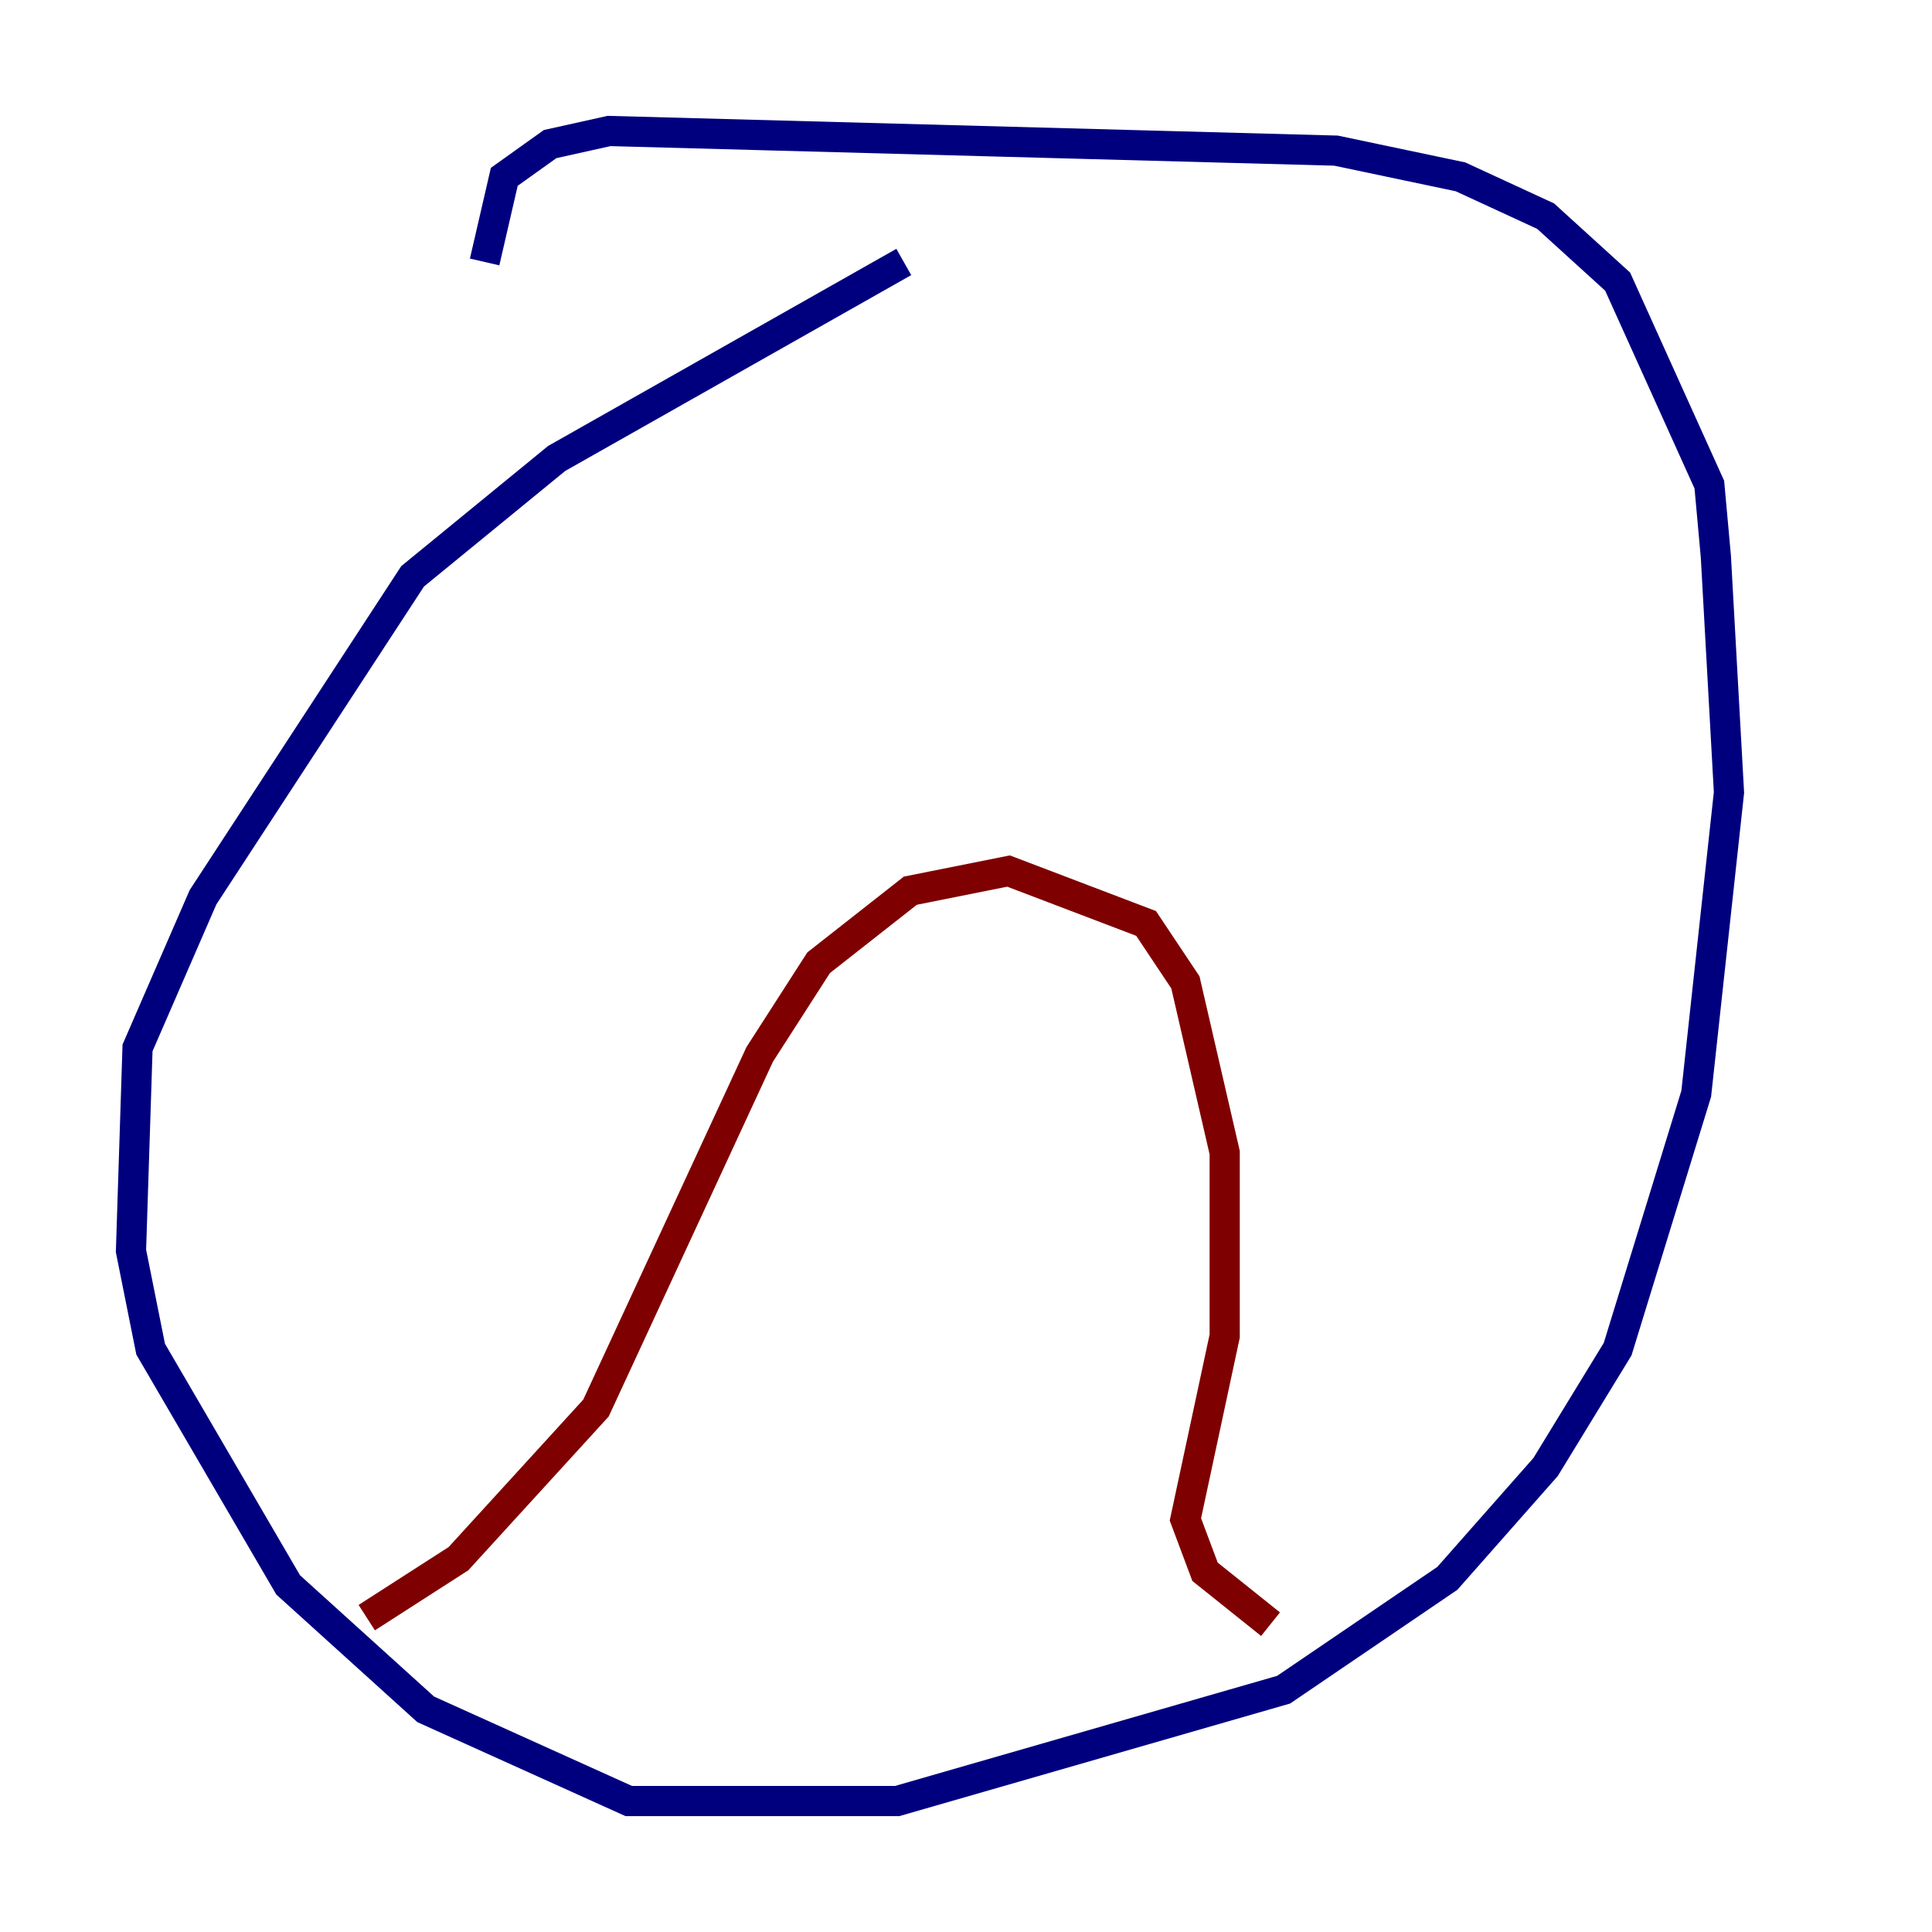 <?xml version="1.0" encoding="utf-8" ?>
<svg baseProfile="tiny" height="128" version="1.2" viewBox="0,0,128,128" width="128" xmlns="http://www.w3.org/2000/svg" xmlns:ev="http://www.w3.org/2001/xml-events" xmlns:xlink="http://www.w3.org/1999/xlink"><defs /><polyline fill="none" points="59.878,17.356 36.881,30.373 27.336,38.183 13.451,59.444 9.112,69.424 8.678,82.875 9.98,89.383 19.091,105.003 28.203,113.248 41.654,119.322 59.444,119.322 85.044,111.946 95.891,104.57 102.4,97.193 107.173,89.383 112.38,72.461 114.549,52.502 113.681,36.881 113.248,32.108 107.173,18.658 102.4,14.319 96.759,11.715 88.515,9.98 40.352,8.678 36.447,9.546 33.41,11.715 32.108,17.356" stroke="#00007f" stroke-width="2" /><polyline fill="none" points="24.298,107.173 30.373,103.268 39.485,93.288 50.332,69.858 54.237,63.783 60.312,59.01 66.82,57.709 75.932,61.18 78.536,65.085 81.139,76.366 81.139,88.515 78.536,100.664 79.837,104.136 84.176,107.607" stroke="#7f0000" stroke-width="2" /></svg>